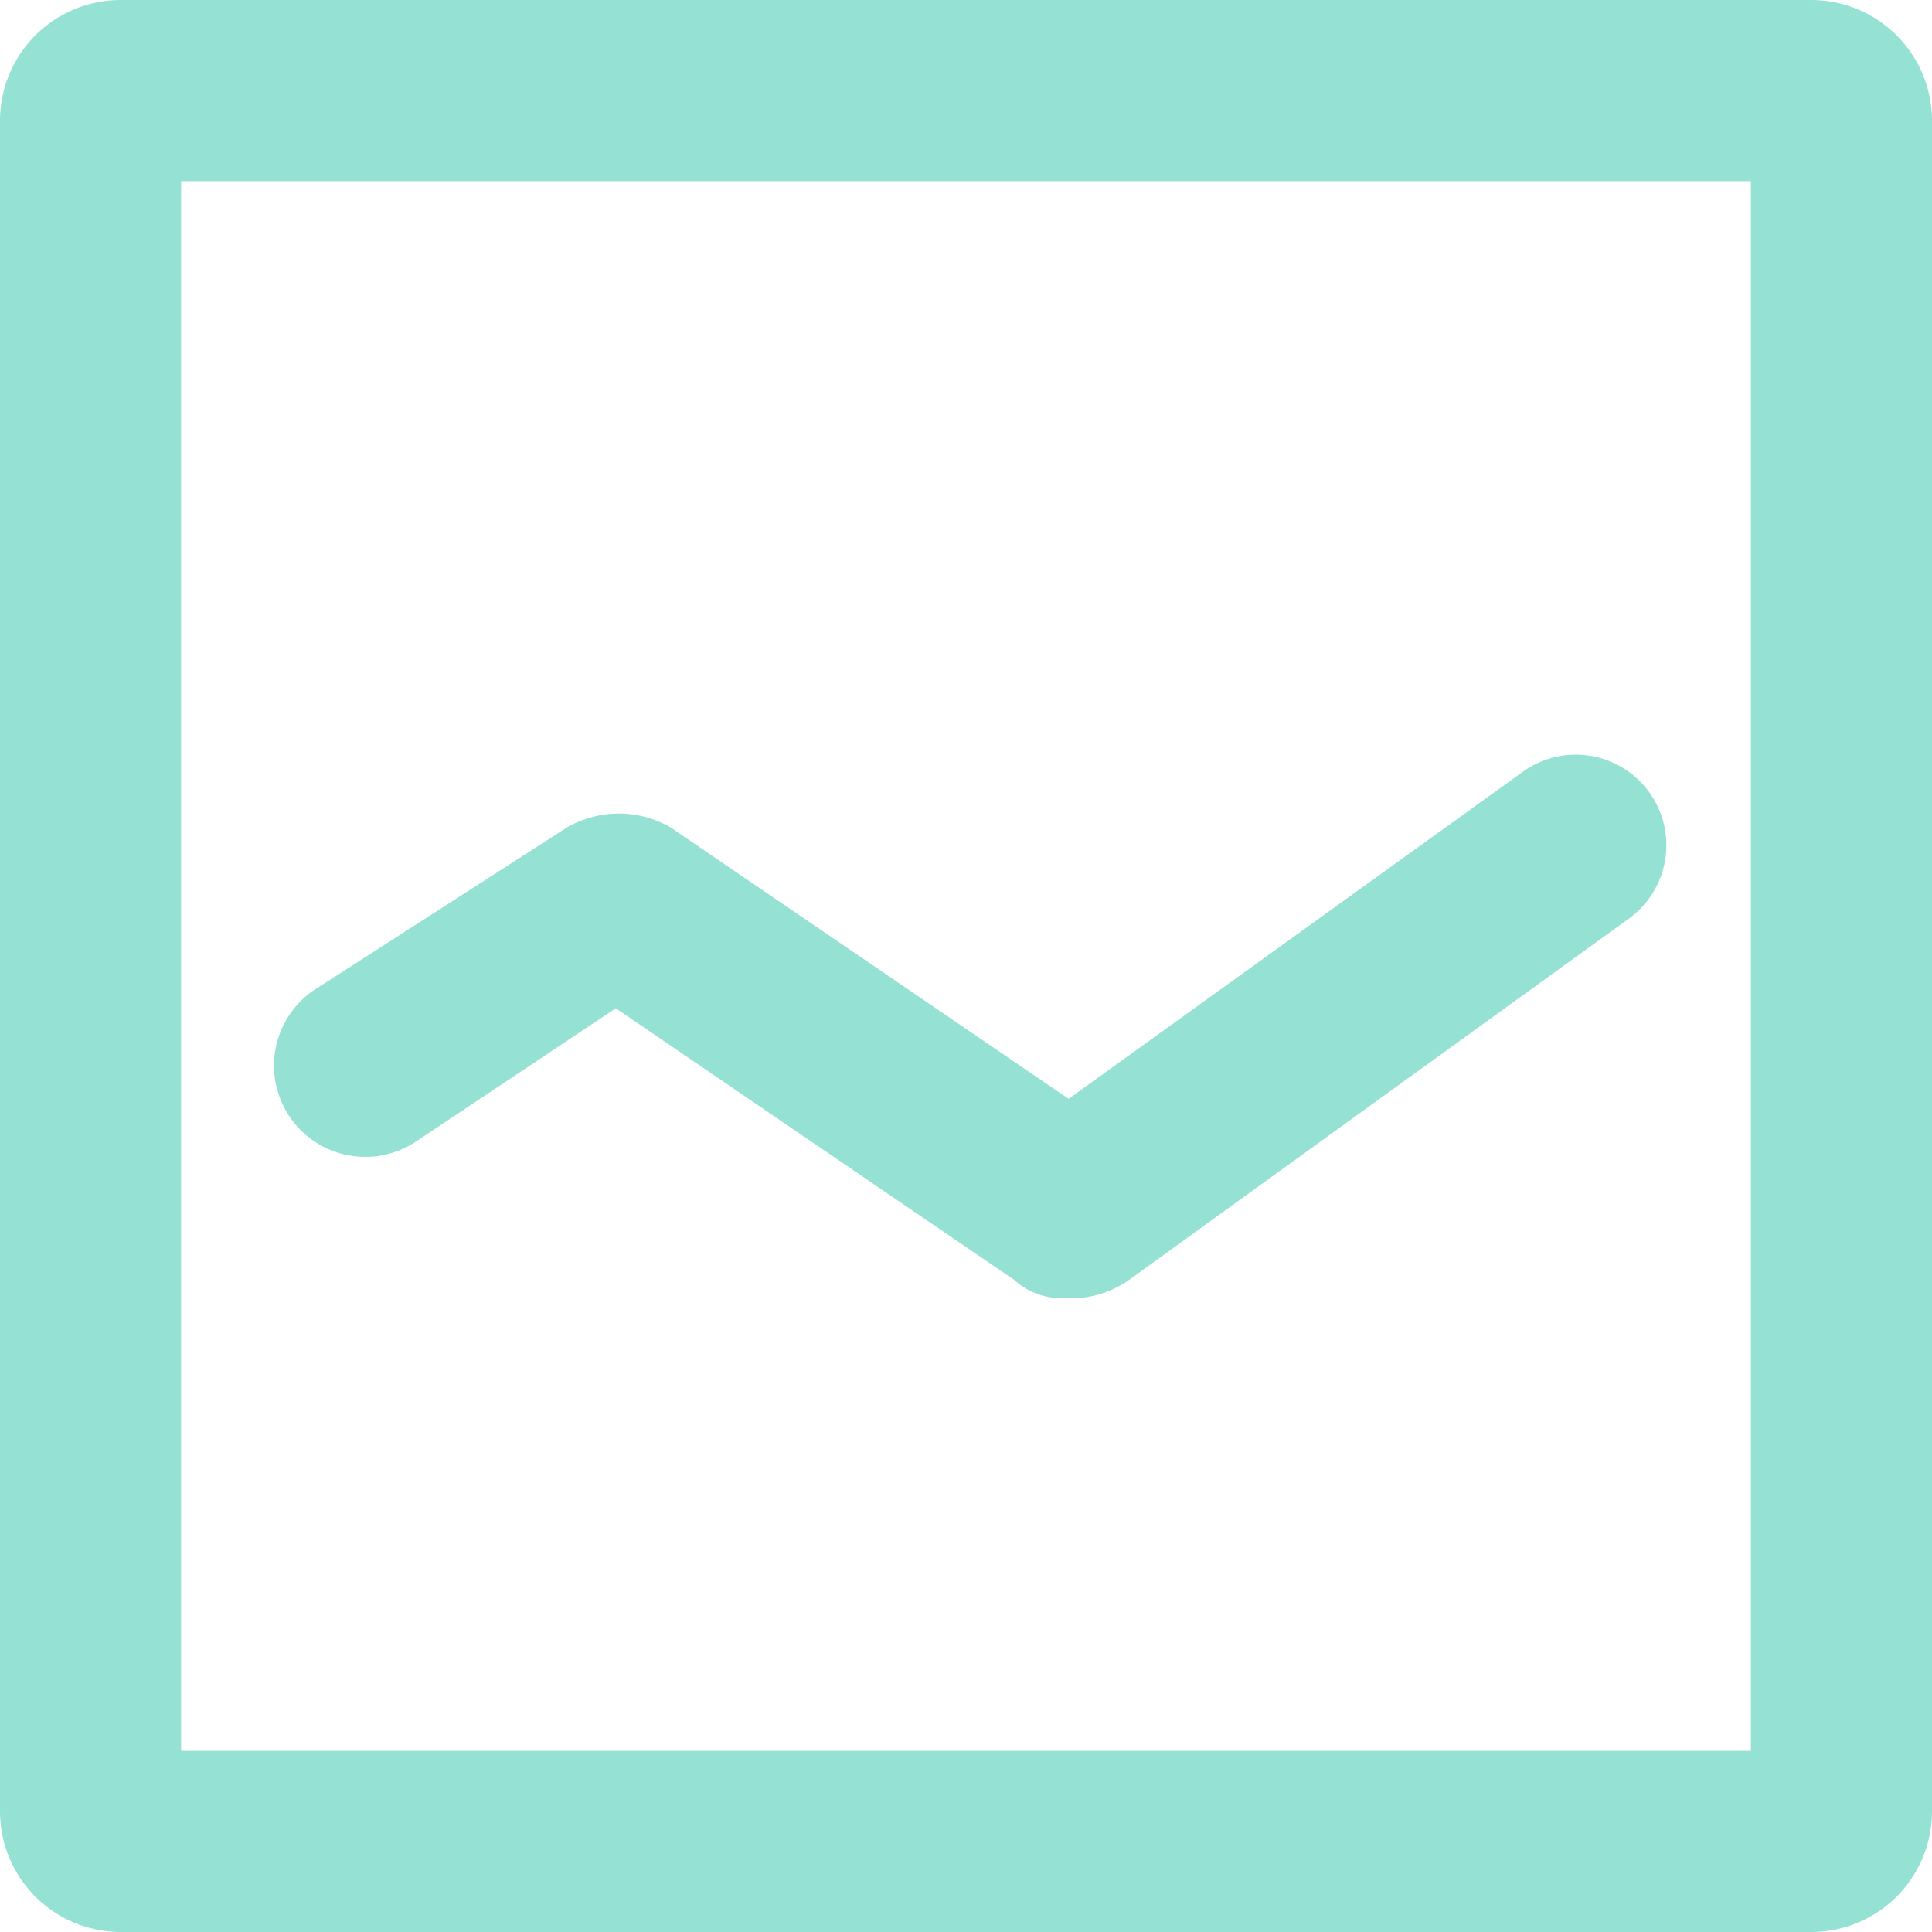 <svg id="Слой_2" data-name="Слой 2" xmlns="http://www.w3.org/2000/svg" viewBox="0 0 32 32"><defs><style>.cls-1{fill:#95e1d3}</style></defs><path class="cls-1" d="M29 3v26H3V3h26m1-3H2a2 2 0 0 0-2 2v28a2 2 0 0 0 2 2h28a2 2 0 0 0 2-2V2a2 2 0 0 0-2-2z"/><path class="cls-1" d="M17.6 21.5a1.14 1.14 0 0 1-.8-.3l-6.6-4.5-3.3 2.2a1.51 1.51 0 0 1-1.7-2.5l4.2-2.7a1.72 1.72 0 0 1 1.7 0l6.6 4.5 7.5-5.4a1.5 1.5 0 1 1 1.8 2.4l-8.3 6a1.68 1.68 0 0 1-1.1.3z"/></svg>